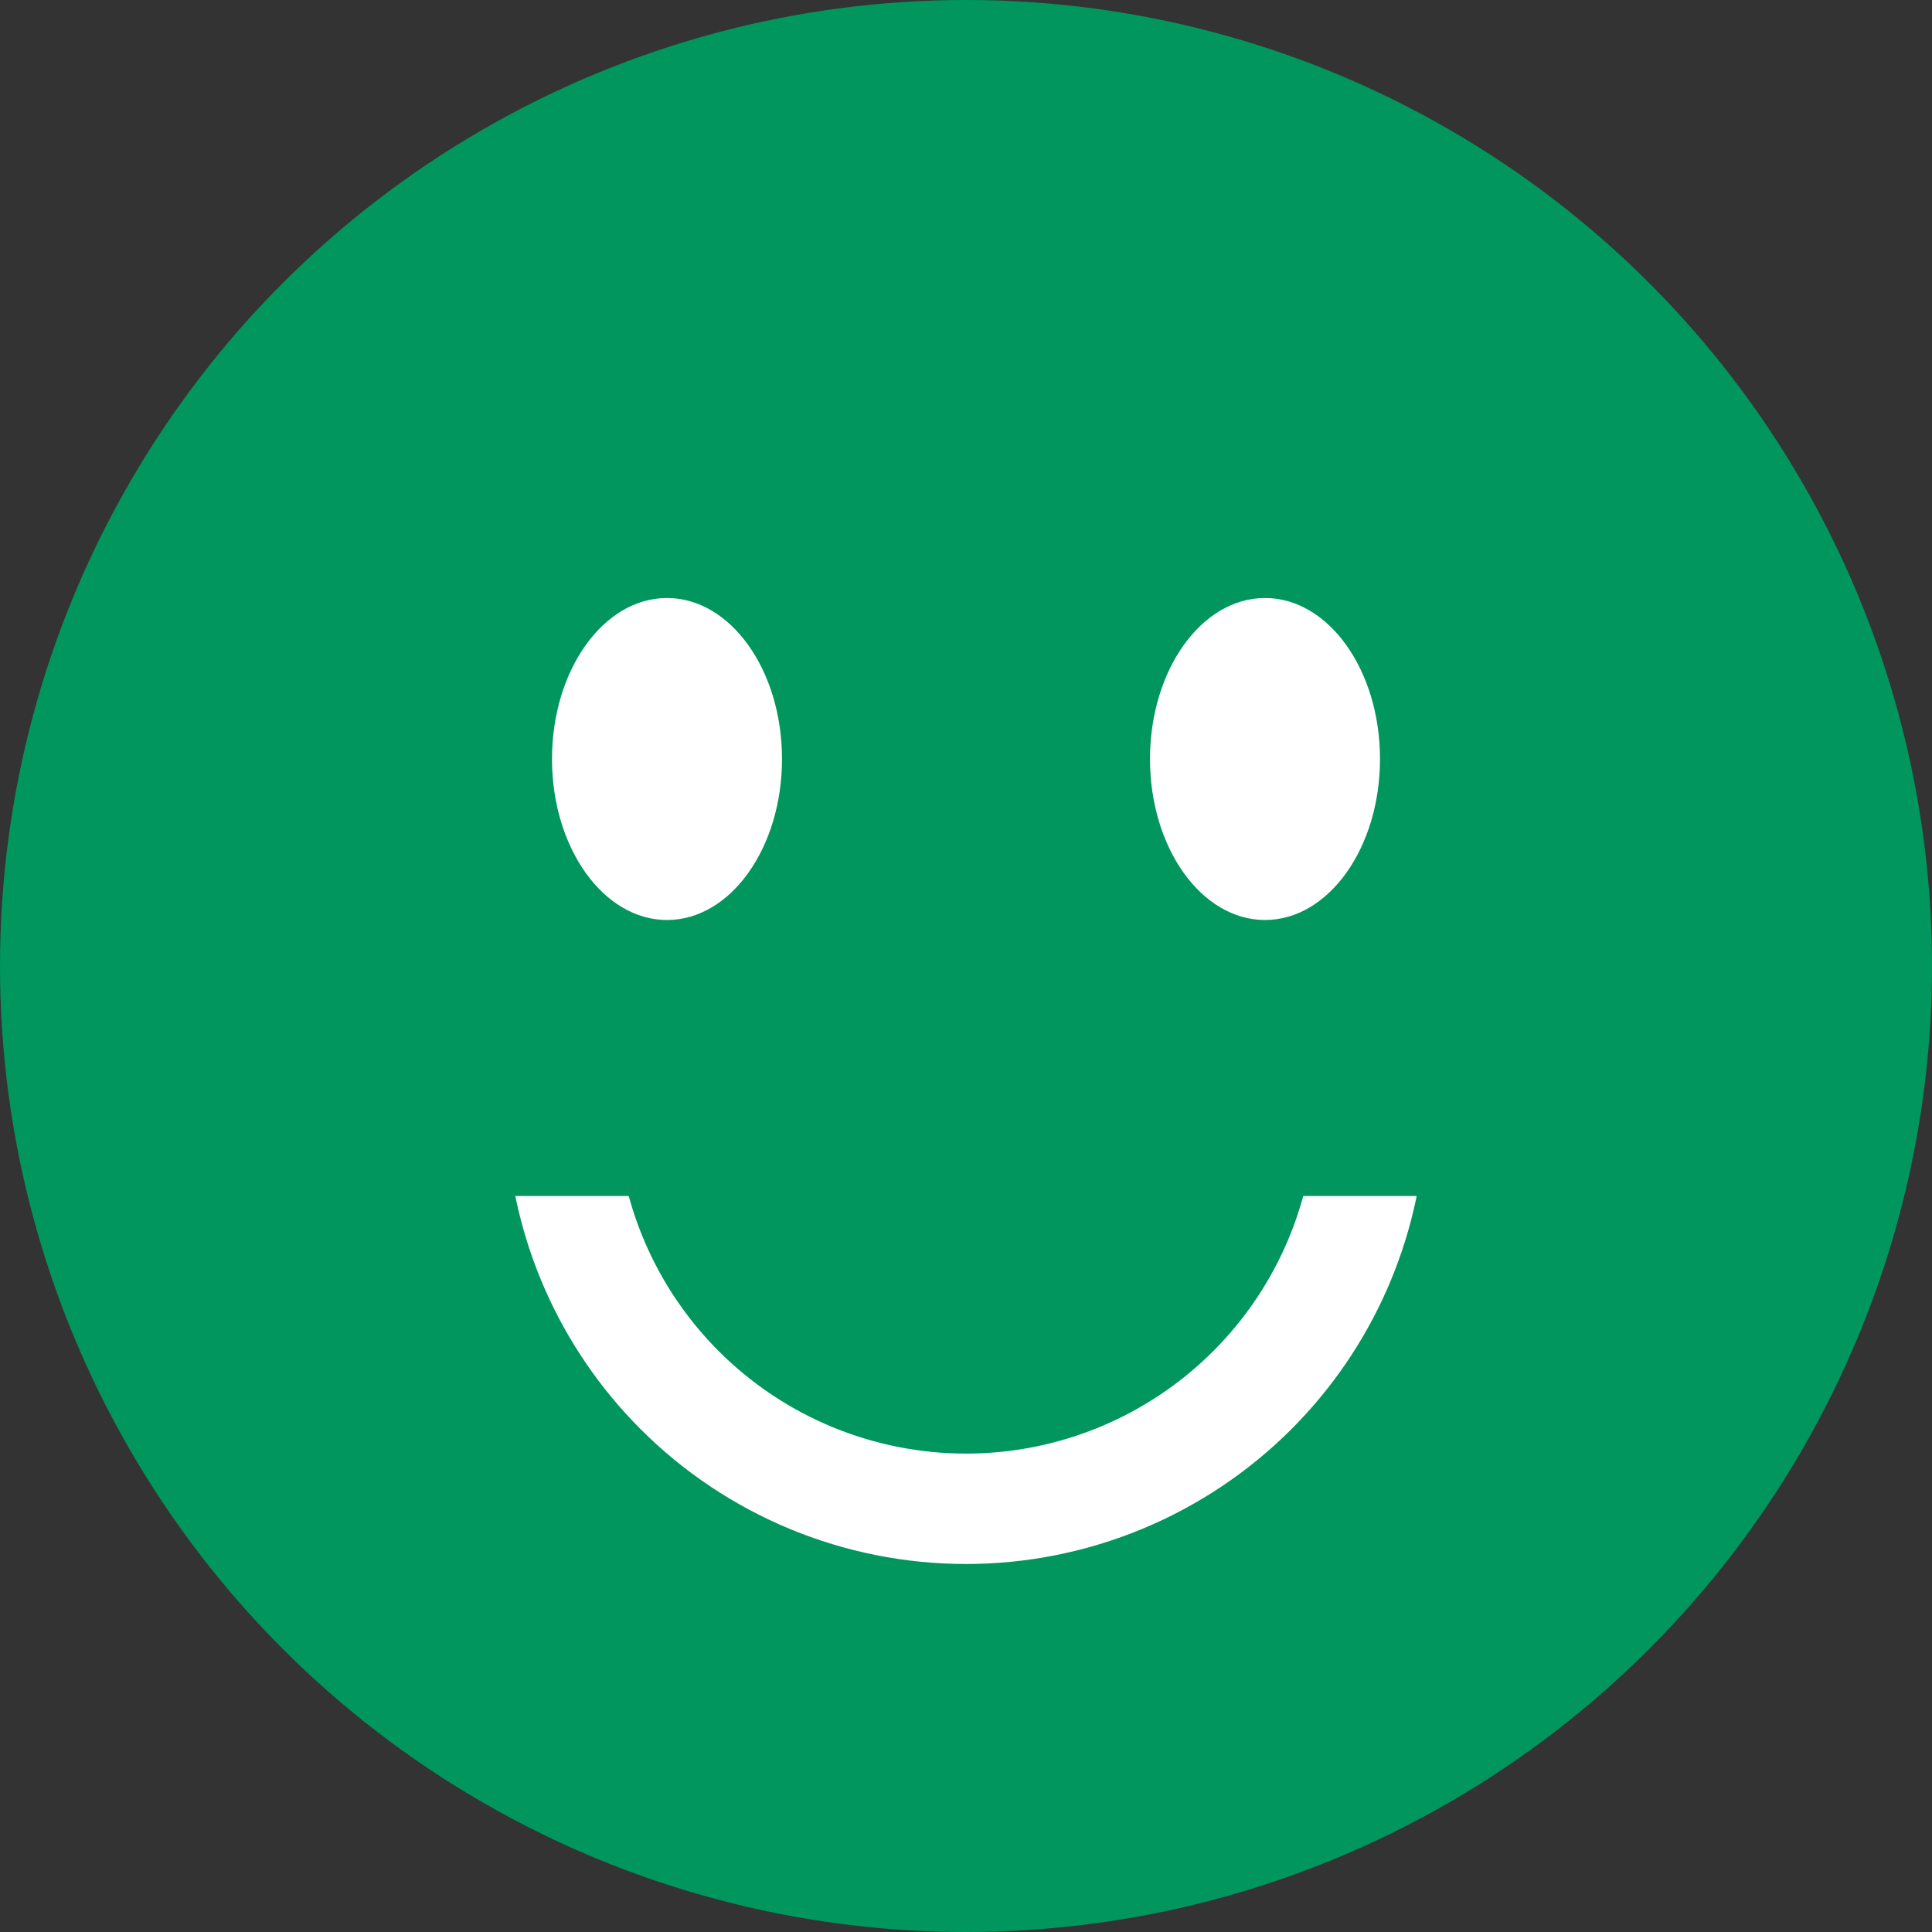 <svg width="42" height="42" viewBox="0 0 42 42" fill="none" xmlns="http://www.w3.org/2000/svg">
<rect x="0" y="0" width="42" height="42" fill="#333333" stroke="none"/>
<circle cx="21" cy="21" r="21" fill="#00965E"/>
<ellipse cx="14.5" cy="16.5" rx="2.5" ry="3.5" fill="white"/>
<ellipse cx="27.5" cy="16.5" rx="2.5" ry="3.5" fill="white"/>
<path d="M31.488 24.5C31.364 27.103 30.276 29.574 28.425 31.425C26.456 33.394 23.785 34.5 21 34.5C18.215 34.5 15.544 33.394 13.575 31.425C11.724 29.574 10.636 27.103 10.512 24.5H13.918C14.038 26.2 14.766 27.807 15.979 29.02C17.311 30.352 19.117 31.1 21 31.1C22.883 31.1 24.689 30.352 26.02 29.02C27.234 27.807 27.962 26.2 28.082 24.5H31.488Z" fill="white" stroke="#00965E"/>
<rect x="11" y="24" width="20" height="2" fill="#00965E"/>
</svg>
